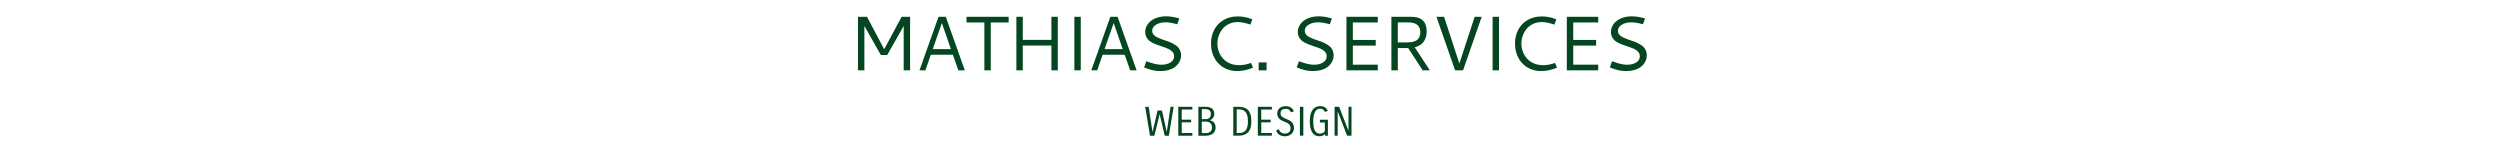 <svg xmlns="http://www.w3.org/2000/svg" xml:space="preserve" width="1500" height="89" data-id="lg_Gt34mx1b4ryZnI3dgn" data-version="1" viewBox="0 0 1500 89"><g data-padding="20"><g transform="translate(10 1.59)scale(.964)"><rect width="560" height="54.24" x="86.907" y="-382.913" fill="none" rx="0" ry="0" transform="translate(400.5 382.82)"/><path fill="#034620" d="M523.627 42.107v-33.3h5.63l10.69 20.2 10.85-20.2h5.27v33.3h-3.98v-27.59l-10.24 18.05h-3.99l-10.24-18.05v27.59Zm38.3 0 11.84-33.3h4.52l11.83 33.3h-4.03l-3.37-9.68h-13.74l-3.37 9.68Zm19.57-13.17-5.65-16.24-5.67 16.24Zm9.68-16.62v-3.51h26.25v3.51h-11.14v29.79h-3.98v-29.79Zm52.85 10.85V8.807h3.98v33.3h-3.98v-15.42h-17.82v15.42h-3.98v-33.3h3.98v14.36Zm14.29 18.94v-33.3h3.98v33.3Zm10.54 0 11.84-33.3h4.52l11.84 33.3h-4.03l-3.38-9.68h-13.73l-3.38 9.68Zm19.57-13.17-5.64-16.24-5.68 16.24Zm26.93-20.44q3.85 0 8.27 1.34l-1.28 3.63q-4.22-1.22-7.32-1.22-3.47 0-5.87 1.47-2.4 1.46-2.4 3.78 0 1.29.77 2.3.78 1.01 2.04 1.64 1.27.63 2.89 1.25 1.61.62 3.29 1.14 1.67.52 3.29 1.31 1.62.8 2.88 1.75 1.27.95 2.04 2.47.78 1.52.78 3.45 0 1.33-.43 2.66-.42 1.32-1.4 2.62-.99 1.3-2.44 2.29-1.45.98-3.67 1.59-2.21.61-4.93.61t-5-.56q-2.29-.57-5.13-1.69l1.36-3.87q5.86 2.18 9.26 2.18 3.56 0 5.8-1.43t2.24-3.82q0-1.59-1-2.75-.99-1.16-2.57-1.88-1.59-.71-3.51-1.33t-3.83-1.34q-1.91-.71-3.49-1.65t-2.58-2.53q-1-1.6-1-3.75 0-1.92.93-3.68t2.57-3.08q1.64-1.33 4.1-2.11 2.46-.79 5.34-.79m44.67.06q4.54 0 9.04 1.78l-1.21 3.31q-4.55-1.57-7.95-1.57-2.81 0-5.21 1.11-2.41 1.11-3.99 2.98-1.58 1.86-2.47 4.26-.89 2.41-.89 5.03 0 2.72.95 5.17t2.66 4.29 4.25 2.92q2.54 1.07 5.57 1.07 3.61 0 7.52-1.4l1.22 2.95q-4.9 2.11-9.75 2.11-3 0-5.62-.87-2.63-.86-4.59-2.42-1.95-1.56-3.36-3.69-1.41-2.14-2.12-4.7-.72-2.57-.72-5.41 0-4.8 2.01-8.62 2-3.82 5.82-6.06t8.84-2.24m13 33.55v-4.92h4.92v4.92Zm37.3-33.61q3.84 0 8.27 1.34l-1.29 3.63q-4.22-1.22-7.31-1.22-3.47 0-5.87 1.47-2.4 1.46-2.4 3.78 0 1.29.77 2.3t2.04 1.64q1.26.63 2.88 1.25t3.29 1.14q1.68.52 3.3 1.31 1.61.8 2.88 1.75t2.04 2.47.77 3.45q0 1.33-.42 2.66-.42 1.32-1.41 2.62-.98 1.3-2.43 2.29-1.46.98-3.67 1.59-2.22.61-4.94.61-2.71 0-5-.56-2.28-.57-5.12-1.69l1.36-3.87q5.86 2.18 9.26 2.18 3.56 0 5.8-1.43t2.24-3.82q0-1.59-1-2.75t-2.58-1.88q-1.58-.71-3.5-1.33t-3.83-1.34q-1.91-.71-3.5-1.65-1.58-.94-2.57-2.53-1-1.6-1-3.75 0-1.92.93-3.68.92-1.76 2.56-3.08 1.64-1.33 4.1-2.11 2.46-.79 5.35-.79m36.85 33.61h-19.52v-33.3h19.52v3.51h-15.54v10.88h14.25v3.51h-14.25v11.89h15.54Zm30.43-24.16q0 1.66-.4 3.16t-1.24 2.86-2.33 2.36q-1.49.99-3.48 1.46l9.4 14.32h-4.46l-9.02-13.87h-6.45v13.87h-4v-33.3h12.23q.84 0 1.52.04.68.05 1.75.25t1.89.54 1.72 1.03 1.5 1.63.98 2.39q.39 1.45.39 3.26m-17.98-5.65v12.42h5.75q1.19 0 2.11-.08.91-.08 2.14-.45 1.23-.36 2.04-1 .81-.65 1.38-1.88.58-1.23.58-2.92 0-1.19-.31-2.15-.3-.97-.77-1.59t-1.15-1.07q-.68-.46-1.31-.7-.64-.23-1.41-.37t-1.28-.18q-.5-.03-1.06-.03Zm35.66 29.81-11.6-33.3h4.74l9.51 29.08 9.52-29.08h4.38l-11.6 33.3Zm23.34 0v-33.3h3.99v33.3Zm30.61-33.55q4.55 0 9.05 1.78l-1.22 3.31q-4.55-1.57-7.95-1.57-2.81 0-5.21 1.11t-3.99 2.98q-1.58 1.86-2.47 4.26-.89 2.41-.89 5.03 0 2.72.95 5.17t2.66 4.29 4.25 2.92q2.55 1.07 5.57 1.07 3.61 0 7.52-1.4l1.22 2.95q-4.89 2.11-9.75 2.11-3 0-5.62-.87-2.63-.86-4.58-2.42-1.96-1.56-3.37-3.69-1.4-2.14-2.12-4.7-.71-2.57-.71-5.41 0-4.8 2-8.62 2.01-3.82 5.83-6.06t8.83-2.24m35.12 33.55h-19.53v-33.3h19.53v3.51h-15.54v10.88h14.25v3.51h-14.25v11.89h15.54Zm20.87-33.61q3.84 0 8.27 1.34l-1.29 3.63q-4.22-1.22-7.31-1.22-3.47 0-5.87 1.47-2.4 1.46-2.4 3.78 0 1.29.77 2.3t2.04 1.64q1.26.63 2.88 1.25t3.29 1.14q1.68.52 3.3 1.31 1.62.8 2.88 1.75 1.27.95 2.04 2.47t.77 3.45q0 1.33-.42 2.66-.42 1.32-1.4 2.62-.99 1.3-2.44 2.29-1.46.98-3.67 1.59-2.22.61-4.93.61-2.72 0-5.01-.56-2.28-.57-5.12-1.69l1.36-3.87q5.86 2.18 9.26 2.18 3.56 0 5.8-1.43t2.24-3.82q0-1.59-1-2.75-.99-1.16-2.58-1.88-1.58-.71-3.5-1.33t-3.83-1.34q-1.91-.71-3.5-1.65-1.58-.94-2.57-2.53-1-1.6-1-3.75 0-1.92.93-3.68.92-1.76 2.56-3.08 1.64-1.33 4.1-2.11 2.47-.79 5.35-.79"/><rect width="237.554" height="28.25" x="248.13" y="-369.918" fill="none" rx="0" ry="0" transform="translate(400.5 430.76)"/><path fill="#034620" d="M718.177 64.817h1.95l-3 18h-2.55l-3.18-13.4-3.27 13.4h-2.73l-3-18h2.18l2.37 15.77 3.18-13.45h2.72l2.98 13.4Zm12.82 8.02v1.65h-5.87v6.63h6.62v1.7h-8.75v-18h8.75v1.7h-6.62v6.32Zm4.5-8.02h4.48q2.8 0 4.11 1.17 1.31 1.18 1.31 3.25 0 .7-.21 1.34t-.6 1.16q-.39.53-.93.92-.53.38-1.16.56.68.1 1.35.4.68.3 1.2.84.53.53.85 1.33.33.8.33 1.93 0 1.37-.52 2.35-.51.97-1.36 1.59-.85.61-1.94.88-1.08.28-2.23.28h-4.68Zm4.53 9.22h-2.4v7.15h2.5q.75 0 1.43-.17.69-.18 1.24-.59t.88-1.07q.32-.67.32-1.64 0-1.8-1-2.74t-2.97-.94m-.1-7.75h-2.3v6.23h2.3q1.72 0 2.53-.85.82-.85.82-2.35 0-1.6-.92-2.31-.91-.72-2.43-.72m17.3-1.47h3.2q1.77 0 3.26.41t2.55 1.44q1.06 1.02 1.66 2.76t.6 4.39q0 2.57-.59 4.3-.58 1.72-1.66 2.77-1.07 1.05-2.55 1.49-1.47.44-3.22.44h-3.25Zm3.17 1.57h-1.05v14.78h1.1q1.53 0 2.64-.39t1.84-1.26q.72-.88 1.07-2.28t.35-3.42q0-3.88-1.42-5.65-1.43-1.78-4.53-1.78m20.1 6.45v1.65h-5.87v6.63h6.62v1.7h-8.75v-18h8.75v1.7h-6.62v6.32Zm9.36-6.75q-1.4 0-2.3.67-.9.66-.9 2.08 0 .65.18 1.15.17.5.58.9.42.4 1.09.77.68.36 1.68.73.97.38 1.85.83.87.45 1.53 1.1.67.65 1.05 1.57.39.93.39 2.25 0 1.03-.41 1.95-.41.93-1.15 1.62-.74.68-1.76 1.08-1.03.4-2.25.4-1.25 0-2.19-.31t-1.61-.82q-.68-.52-1.12-1.17-.43-.65-.68-1.35l1.8-.67q.17.5.46.97.29.48.74.84t1.08.59q.64.22 1.54.22.6 0 1.2-.16t1.09-.54q.49-.37.79-1 .3-.62.3-1.52 0-.95-.24-1.58-.24-.62-.75-1.1-.51-.47-1.34-.85-.82-.37-1.97-.85-2.03-.82-2.99-2-.96-1.17-.96-2.9 0-.95.35-1.78.35-.84 1.02-1.45.68-.62 1.64-.97t2.21-.35q2.13 0 3.33.87 1.2.86 1.85 2.33l-1.85.65q-.43-1.05-1.18-1.62-.75-.58-2.1-.58m8.84-1.27h2.13v18h-2.13Zm17.41 8.08v9.93h-1.65l-.12-1.13q-.68.78-1.59 1.13t-1.91.35q-1.25 0-2.34-.48-1.09-.47-1.9-1.56t-1.29-2.89q-.47-1.8-.47-4.45 0-2.67.53-4.47.54-1.8 1.44-2.89t2.06-1.55q1.17-.46 2.42-.46 1.85 0 3 .74 1.15.73 1.8 2.08l-1.8.83q-.43-.95-1.1-1.49-.68-.54-1.83-.54-.97 0-1.79.43-.81.42-1.37 1.35-.56.92-.88 2.4-.31 1.47-.31 3.57 0 2.23.29 3.7.29 1.48.84 2.38t1.3 1.27q.75.38 1.7.38 2.07 0 3.07-1.5v-5.43h-3.07v-1.7Zm12.83-8.08h1.87v18h-2.75l-5.85-15.2v15.2h-1.92v-18h2.82l5.83 14.97Z"/></g><path fill="transparent" stroke="transparent" d="M470 0h560v89H470z"/></g></svg>